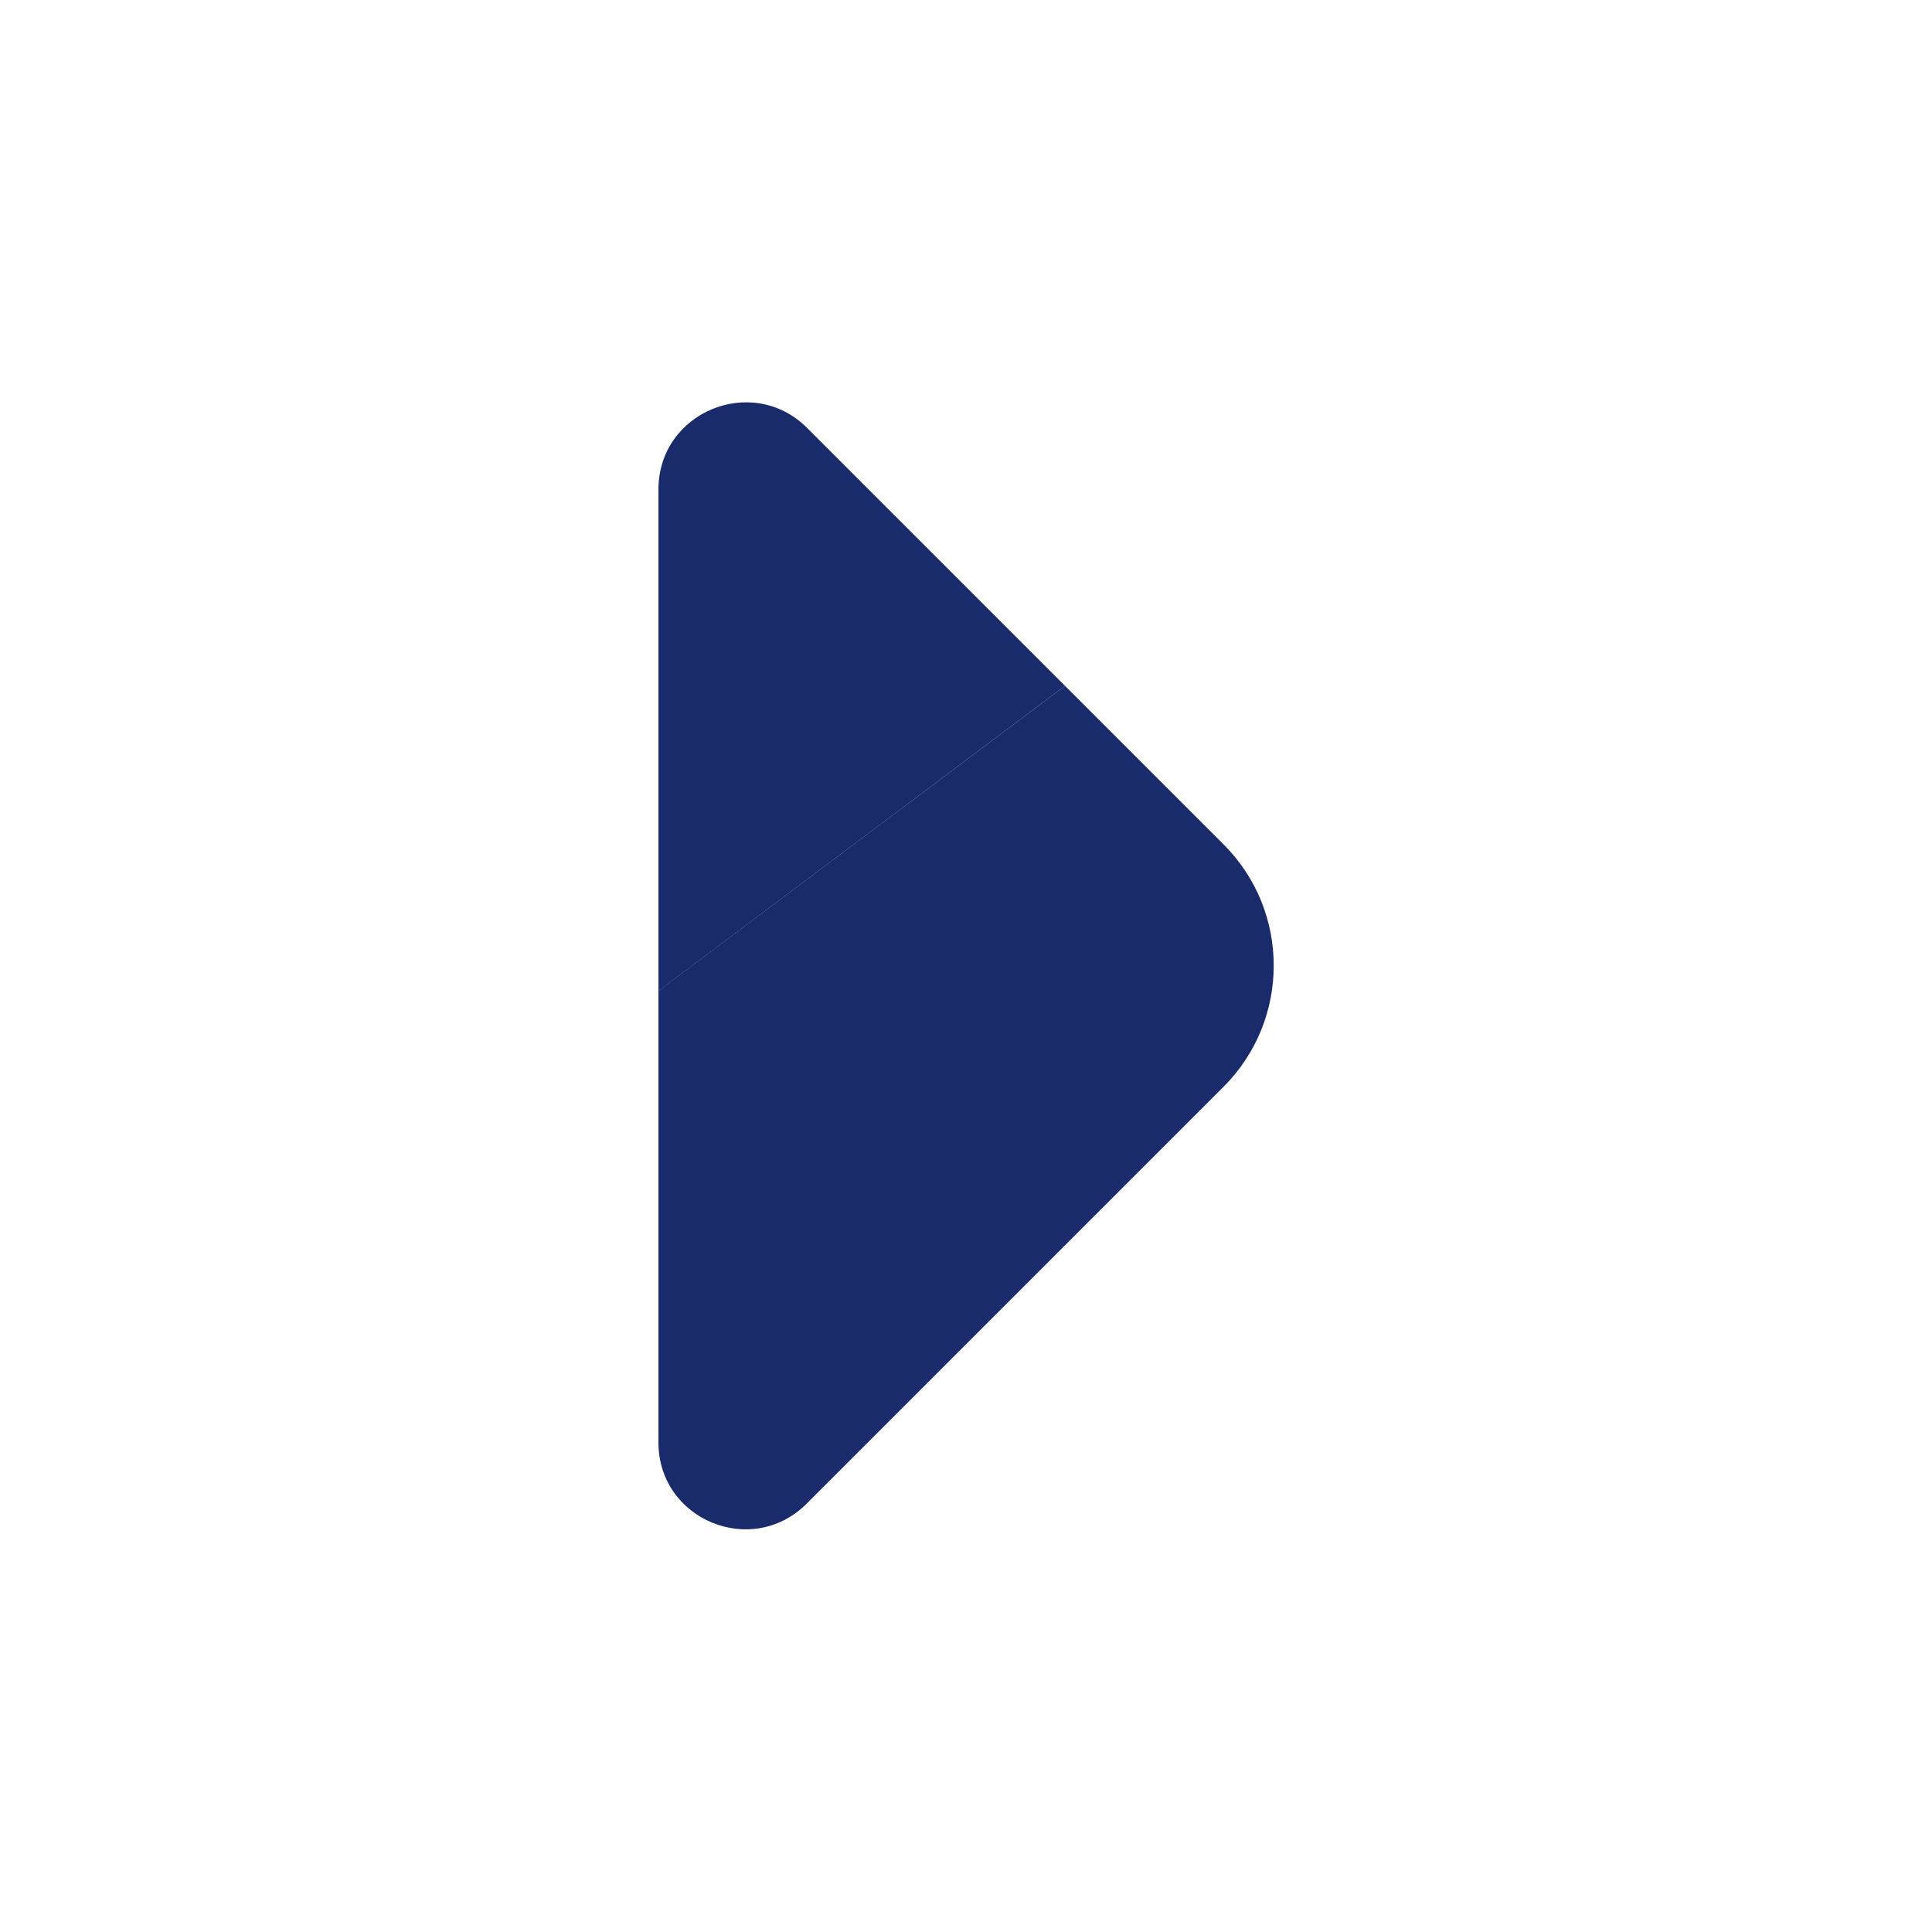 <svg width="16" height="16" viewBox="0 0 16 16" fill="none" xmlns="http://www.w3.org/2000/svg">
<path d="M8.82 5.68L5.453 8.206V11.946C5.453 12.586 6.226 12.906 6.68 12.453L10.133 9C10.687 8.446 10.687 7.546 10.133 6.993L8.82 5.68Z" fill="#1A2B6B"/>
<path d="M5.453 4.053V8.207L8.82 5.68L6.68 3.54C6.226 3.093 5.453 3.413 5.453 4.053Z" fill="#1A2B6B"/>
</svg>
